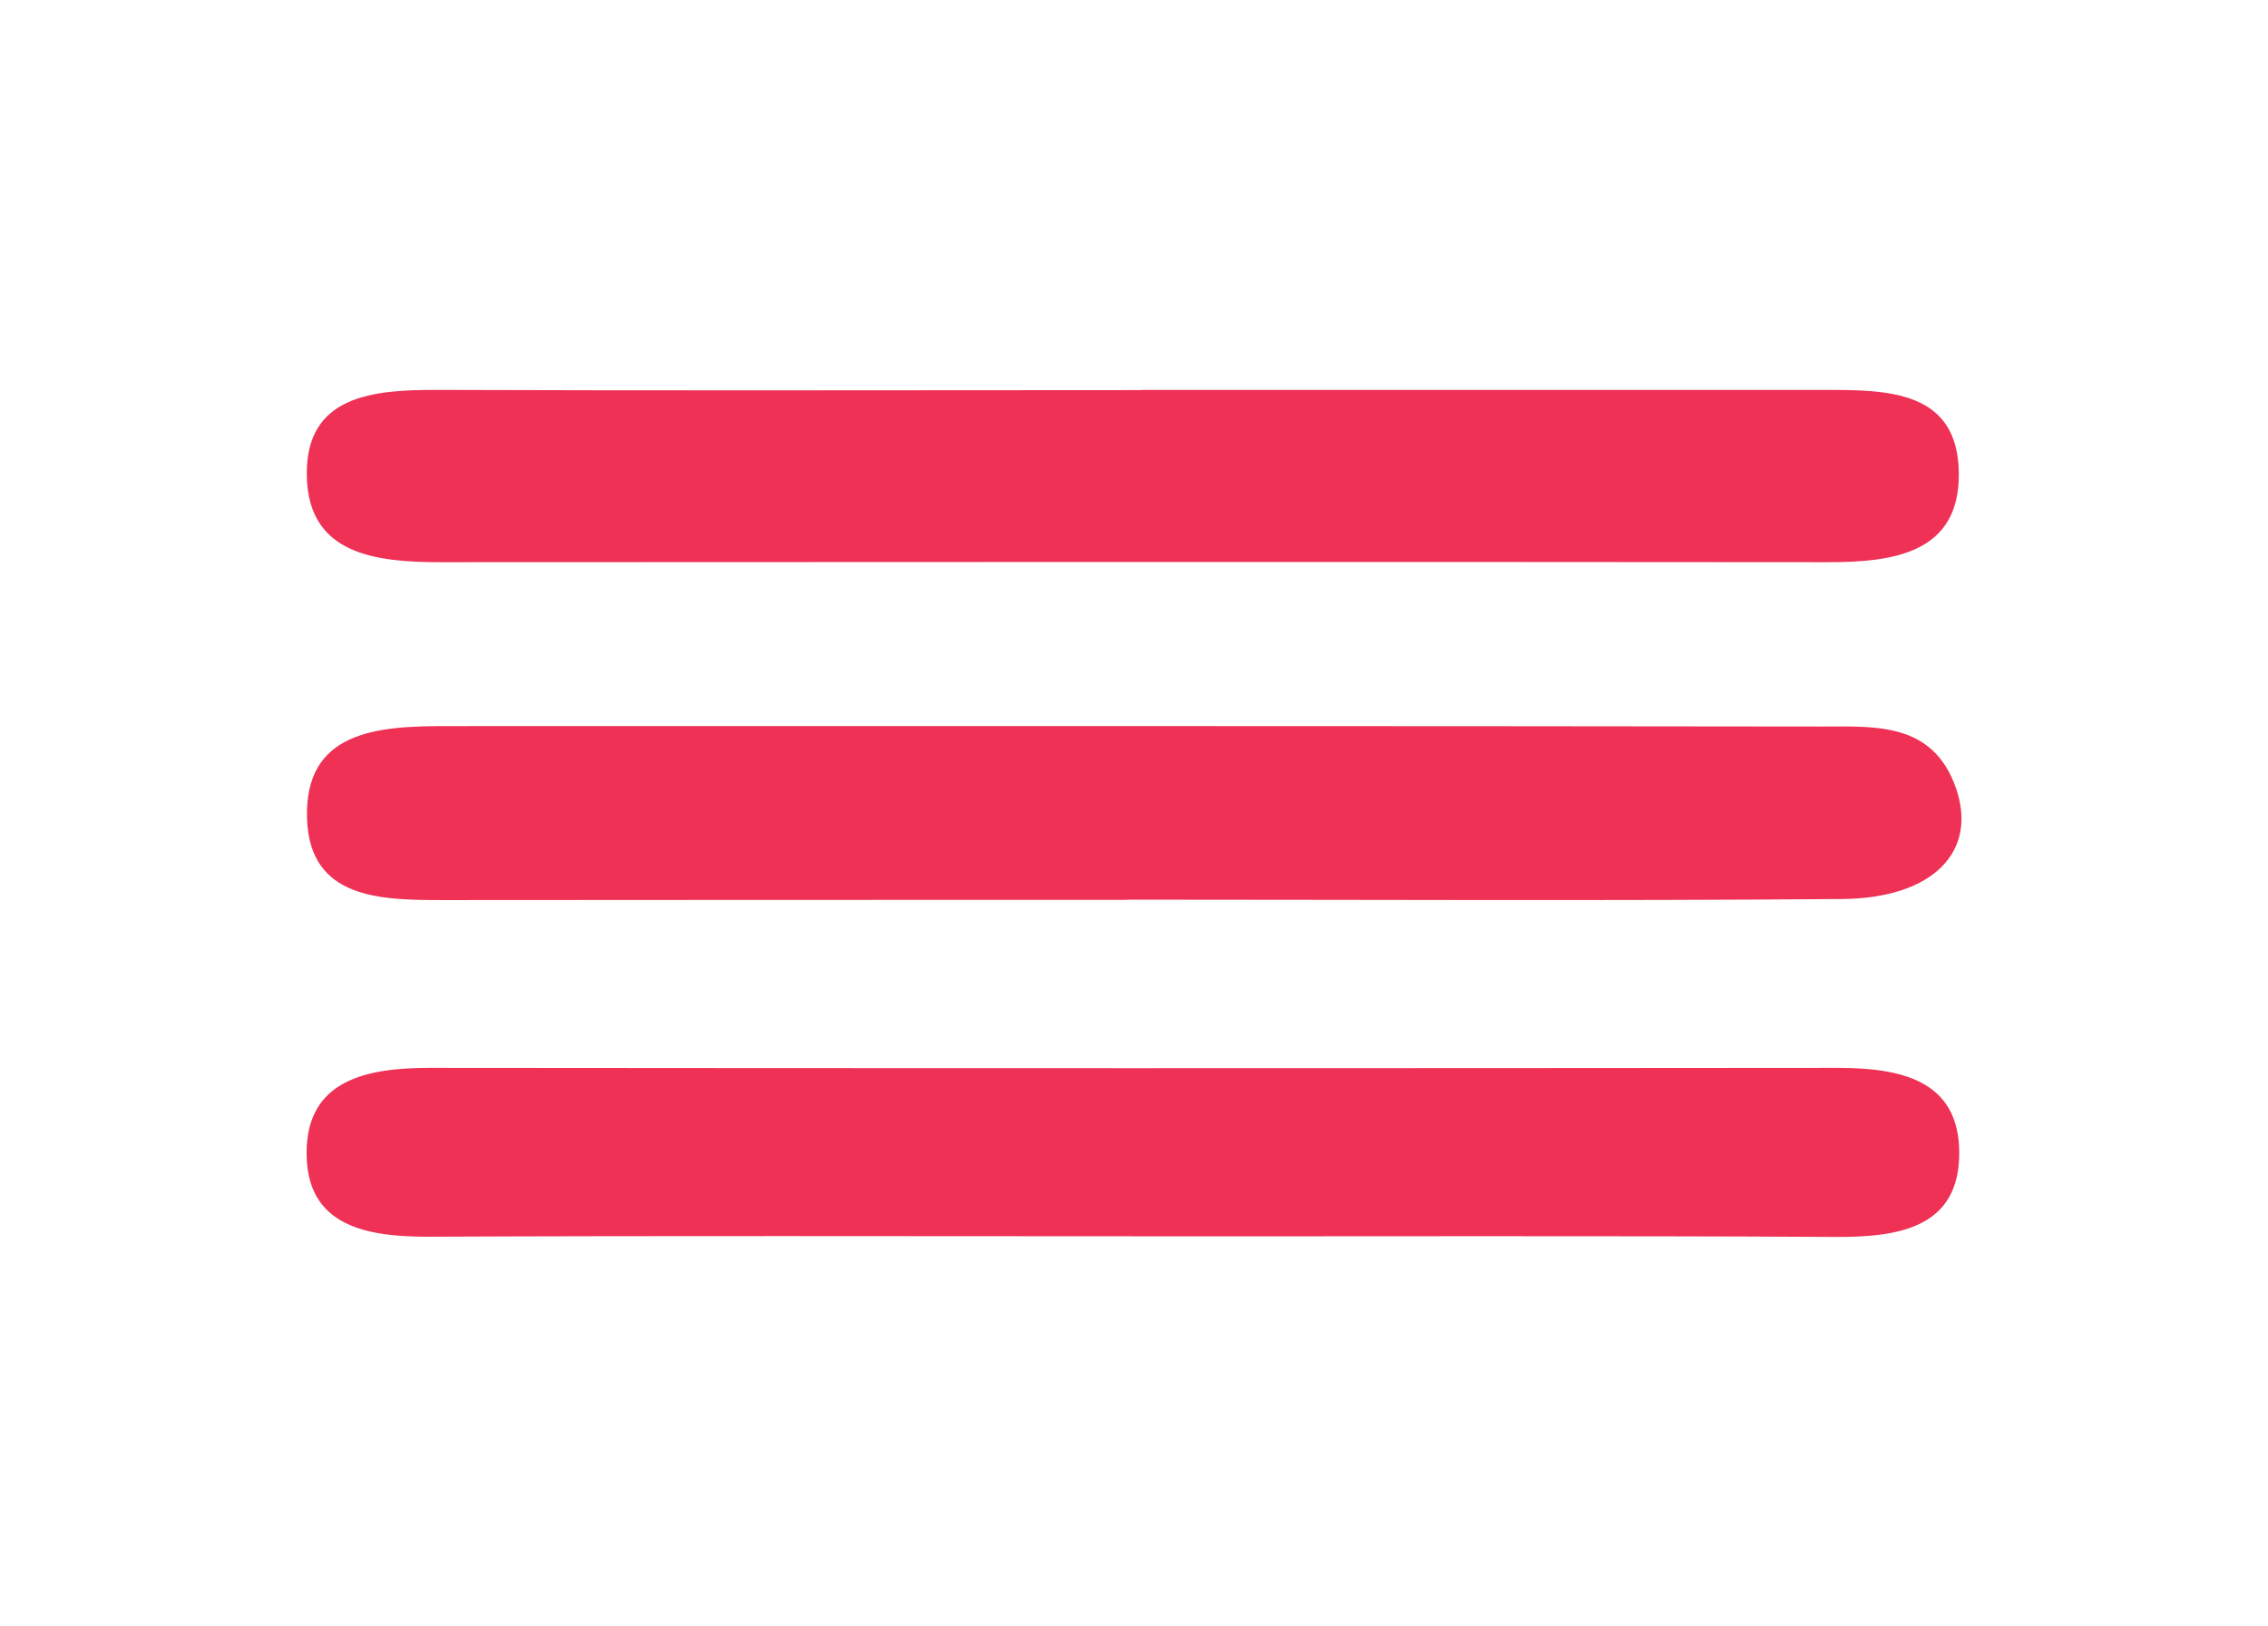 <?xml version="1.0" encoding="UTF-8"?>
<svg id="Layer_1" xmlns="http://www.w3.org/2000/svg" viewBox="0 0 106 76">
  <defs>
    <style>
      .cls-1 {
        fill: #ee3155;
      }
    </style>
  </defs>
  <path class="cls-1" d="M52.68,42.05c-10.64,0-21.29,0-31.93.01-2.94,0-6.28-.03-6.4-3.81-.13-4.09,3.29-4.32,6.45-4.32,21.45,0,42.91-.01,64.36.02,2.45,0,5.17-.22,6.25,2.86,1.04,2.96-1.04,5.16-5.3,5.2-11.14.09-22.28.03-33.43.03Z"/>
  <path class="cls-1" d="M53.38,18.22c10.64,0,21.28,0,31.91,0,2.94,0,6.22.02,6.26,3.89.04,3.75-3.07,4.16-6.11,4.16-21.61-.02-43.22-.01-64.83,0-3,0-6.2-.33-6.27-4.02-.08-3.79,3.11-4.04,6.12-4.03,10.97.04,21.94.01,32.91.01Z"/>
  <path class="cls-1" d="M52.96,57.77c-10.96,0-21.93-.03-32.89.02-2.91.01-5.75-.47-5.74-3.92,0-3.43,2.85-3.97,5.75-3.97,21.93.02,43.85.02,65.78,0,2.92,0,5.71.54,5.71,3.98,0,3.47-2.79,3.93-5.72,3.92-10.96-.06-21.93-.02-32.89-.03Z"/>
</svg>